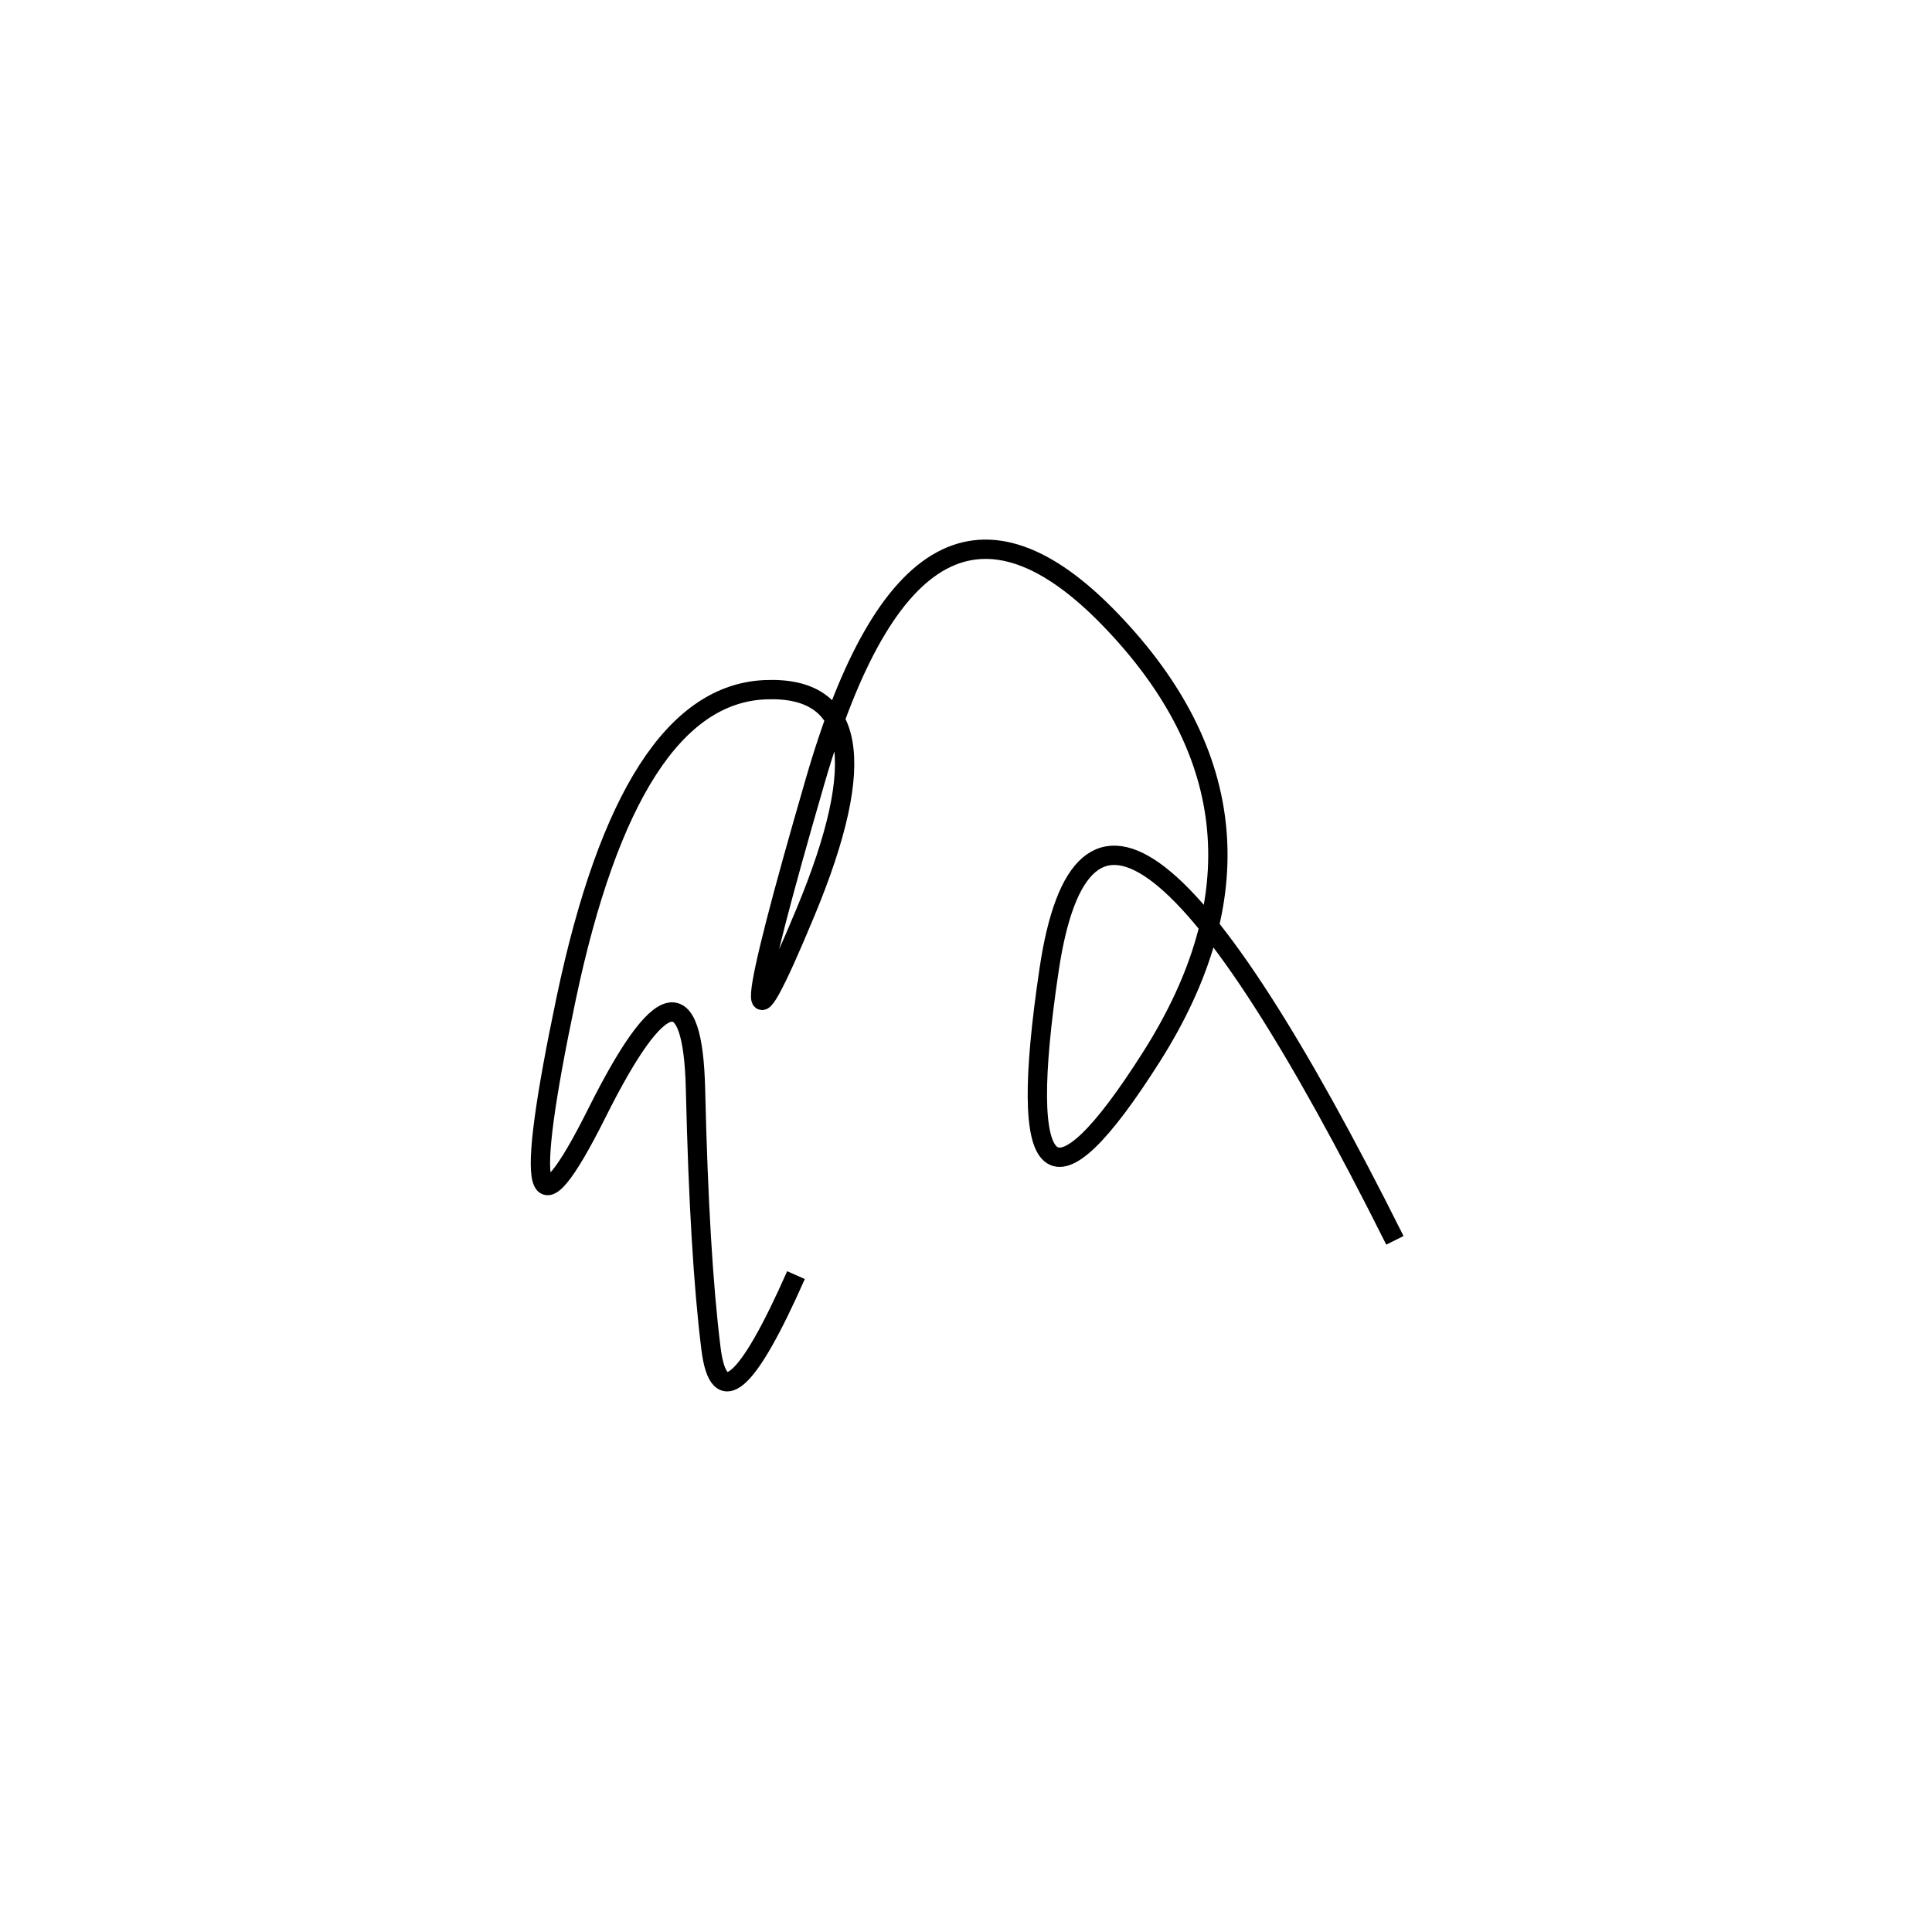 <svg xmlns="http://www.w3.org/2000/svg" viewBox="19 -20 500 500"><rect x="-250" y="-250" width="1000" height="1000" fill="#fff"></rect><path d="M380 301 Q303 147 290.5 231 Q278 315 317 253.5 Q356 192 306.5 140.5 Q257 89 230 182 Q203 275 227.5 216 Q252 157 217 158.5 Q182 160 165.5 238.5 Q149 317 173.5 268 Q198 219 199 262 Q200 305 203 329 Q206 353 225 310" style="stroke:hsl(322, 87%, 52%); stroke-width:5px; fill: none;"></path></svg>